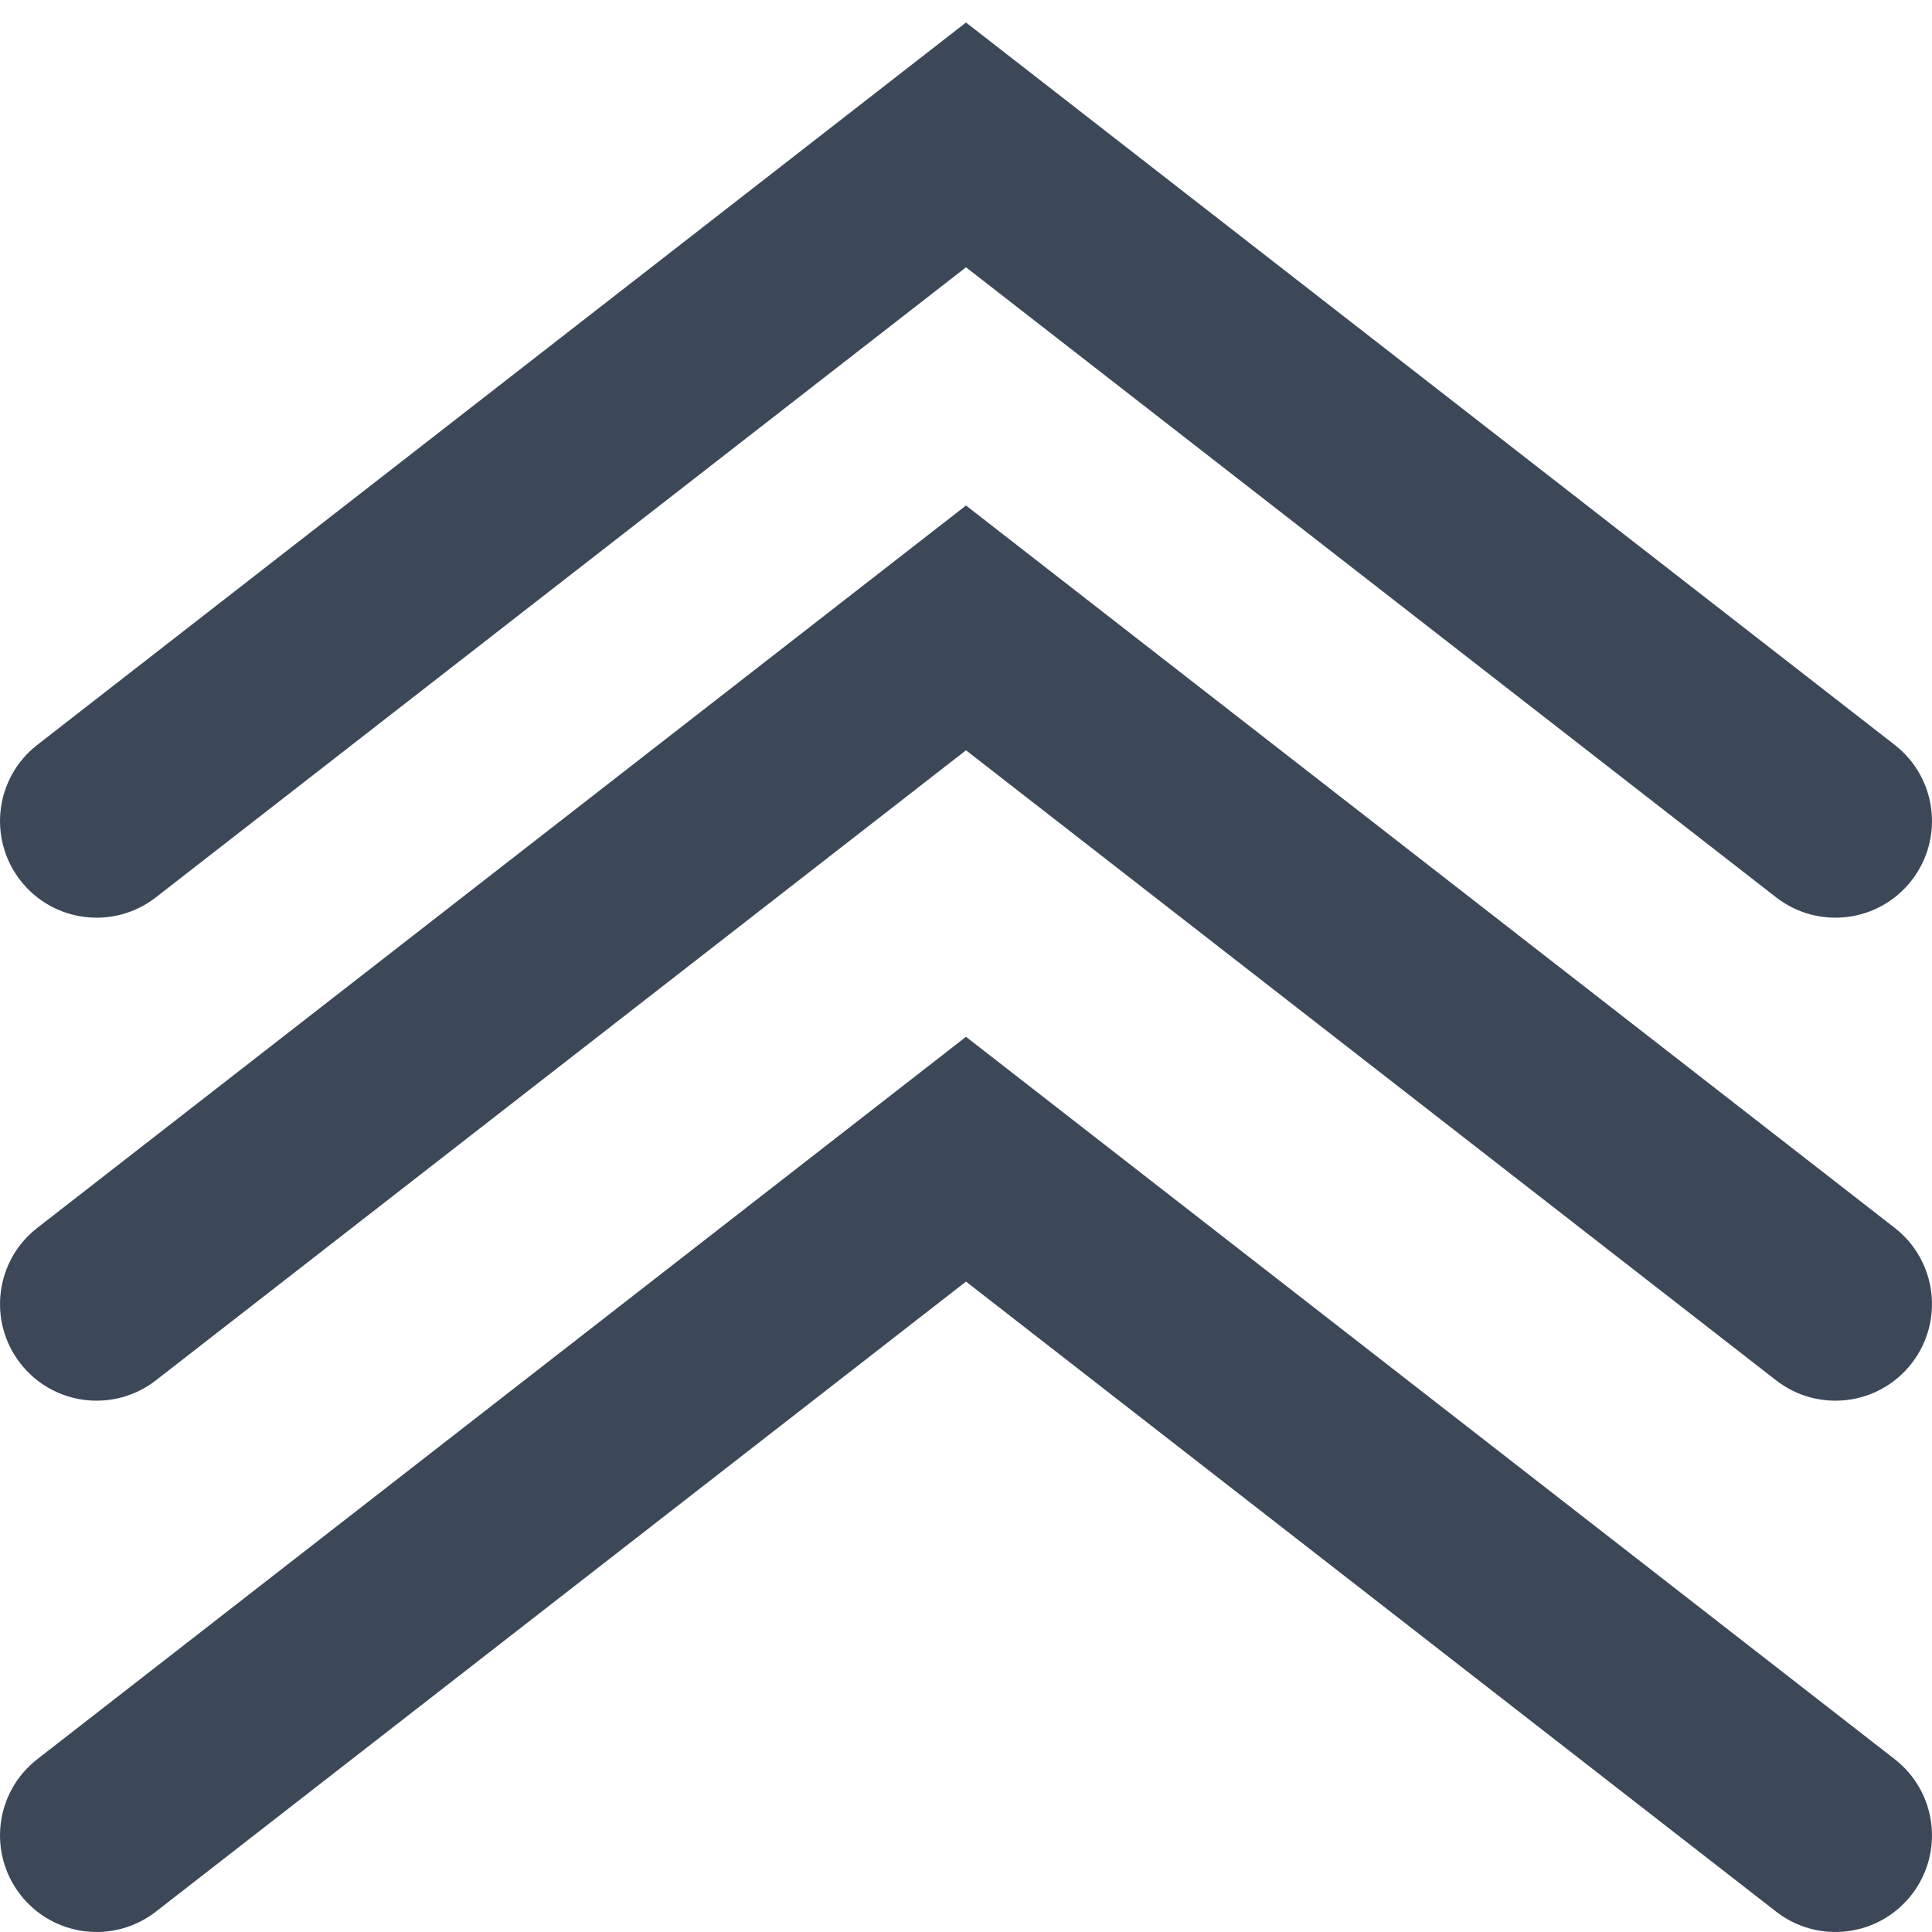 <svg width="20" height="20" viewBox="0 0 20 20" fill="none" xmlns="http://www.w3.org/2000/svg">
<path fill-rule="evenodd" clip-rule="evenodd" d="M10 0.233L19.614 7.711C20.05 8.05 20.128 8.678 19.789 9.114C19.45 9.55 18.822 9.628 18.386 9.289L10 2.767L1.614 9.289C1.178 9.628 0.55 9.55 0.211 9.114C-0.128 8.678 -0.05 8.05 0.386 7.711L10 0.233ZM10 5.233L19.614 12.711C20.05 13.05 20.128 13.678 19.789 14.114C19.45 14.55 18.822 14.628 18.386 14.289L10 7.767L1.614 14.289C1.178 14.628 0.55 14.55 0.211 14.114C-0.128 13.678 -0.05 13.05 0.386 12.711L10 5.233ZM19.614 18.211L10 10.733L0.386 18.211C-0.05 18.55 -0.128 19.178 0.211 19.614C0.55 20.05 1.178 20.128 1.614 19.789L10 13.267L18.386 19.789C18.822 20.128 19.45 20.05 19.789 19.614C20.128 19.178 20.05 18.55 19.614 18.211Z" fill="#3C4858"/>
</svg>
